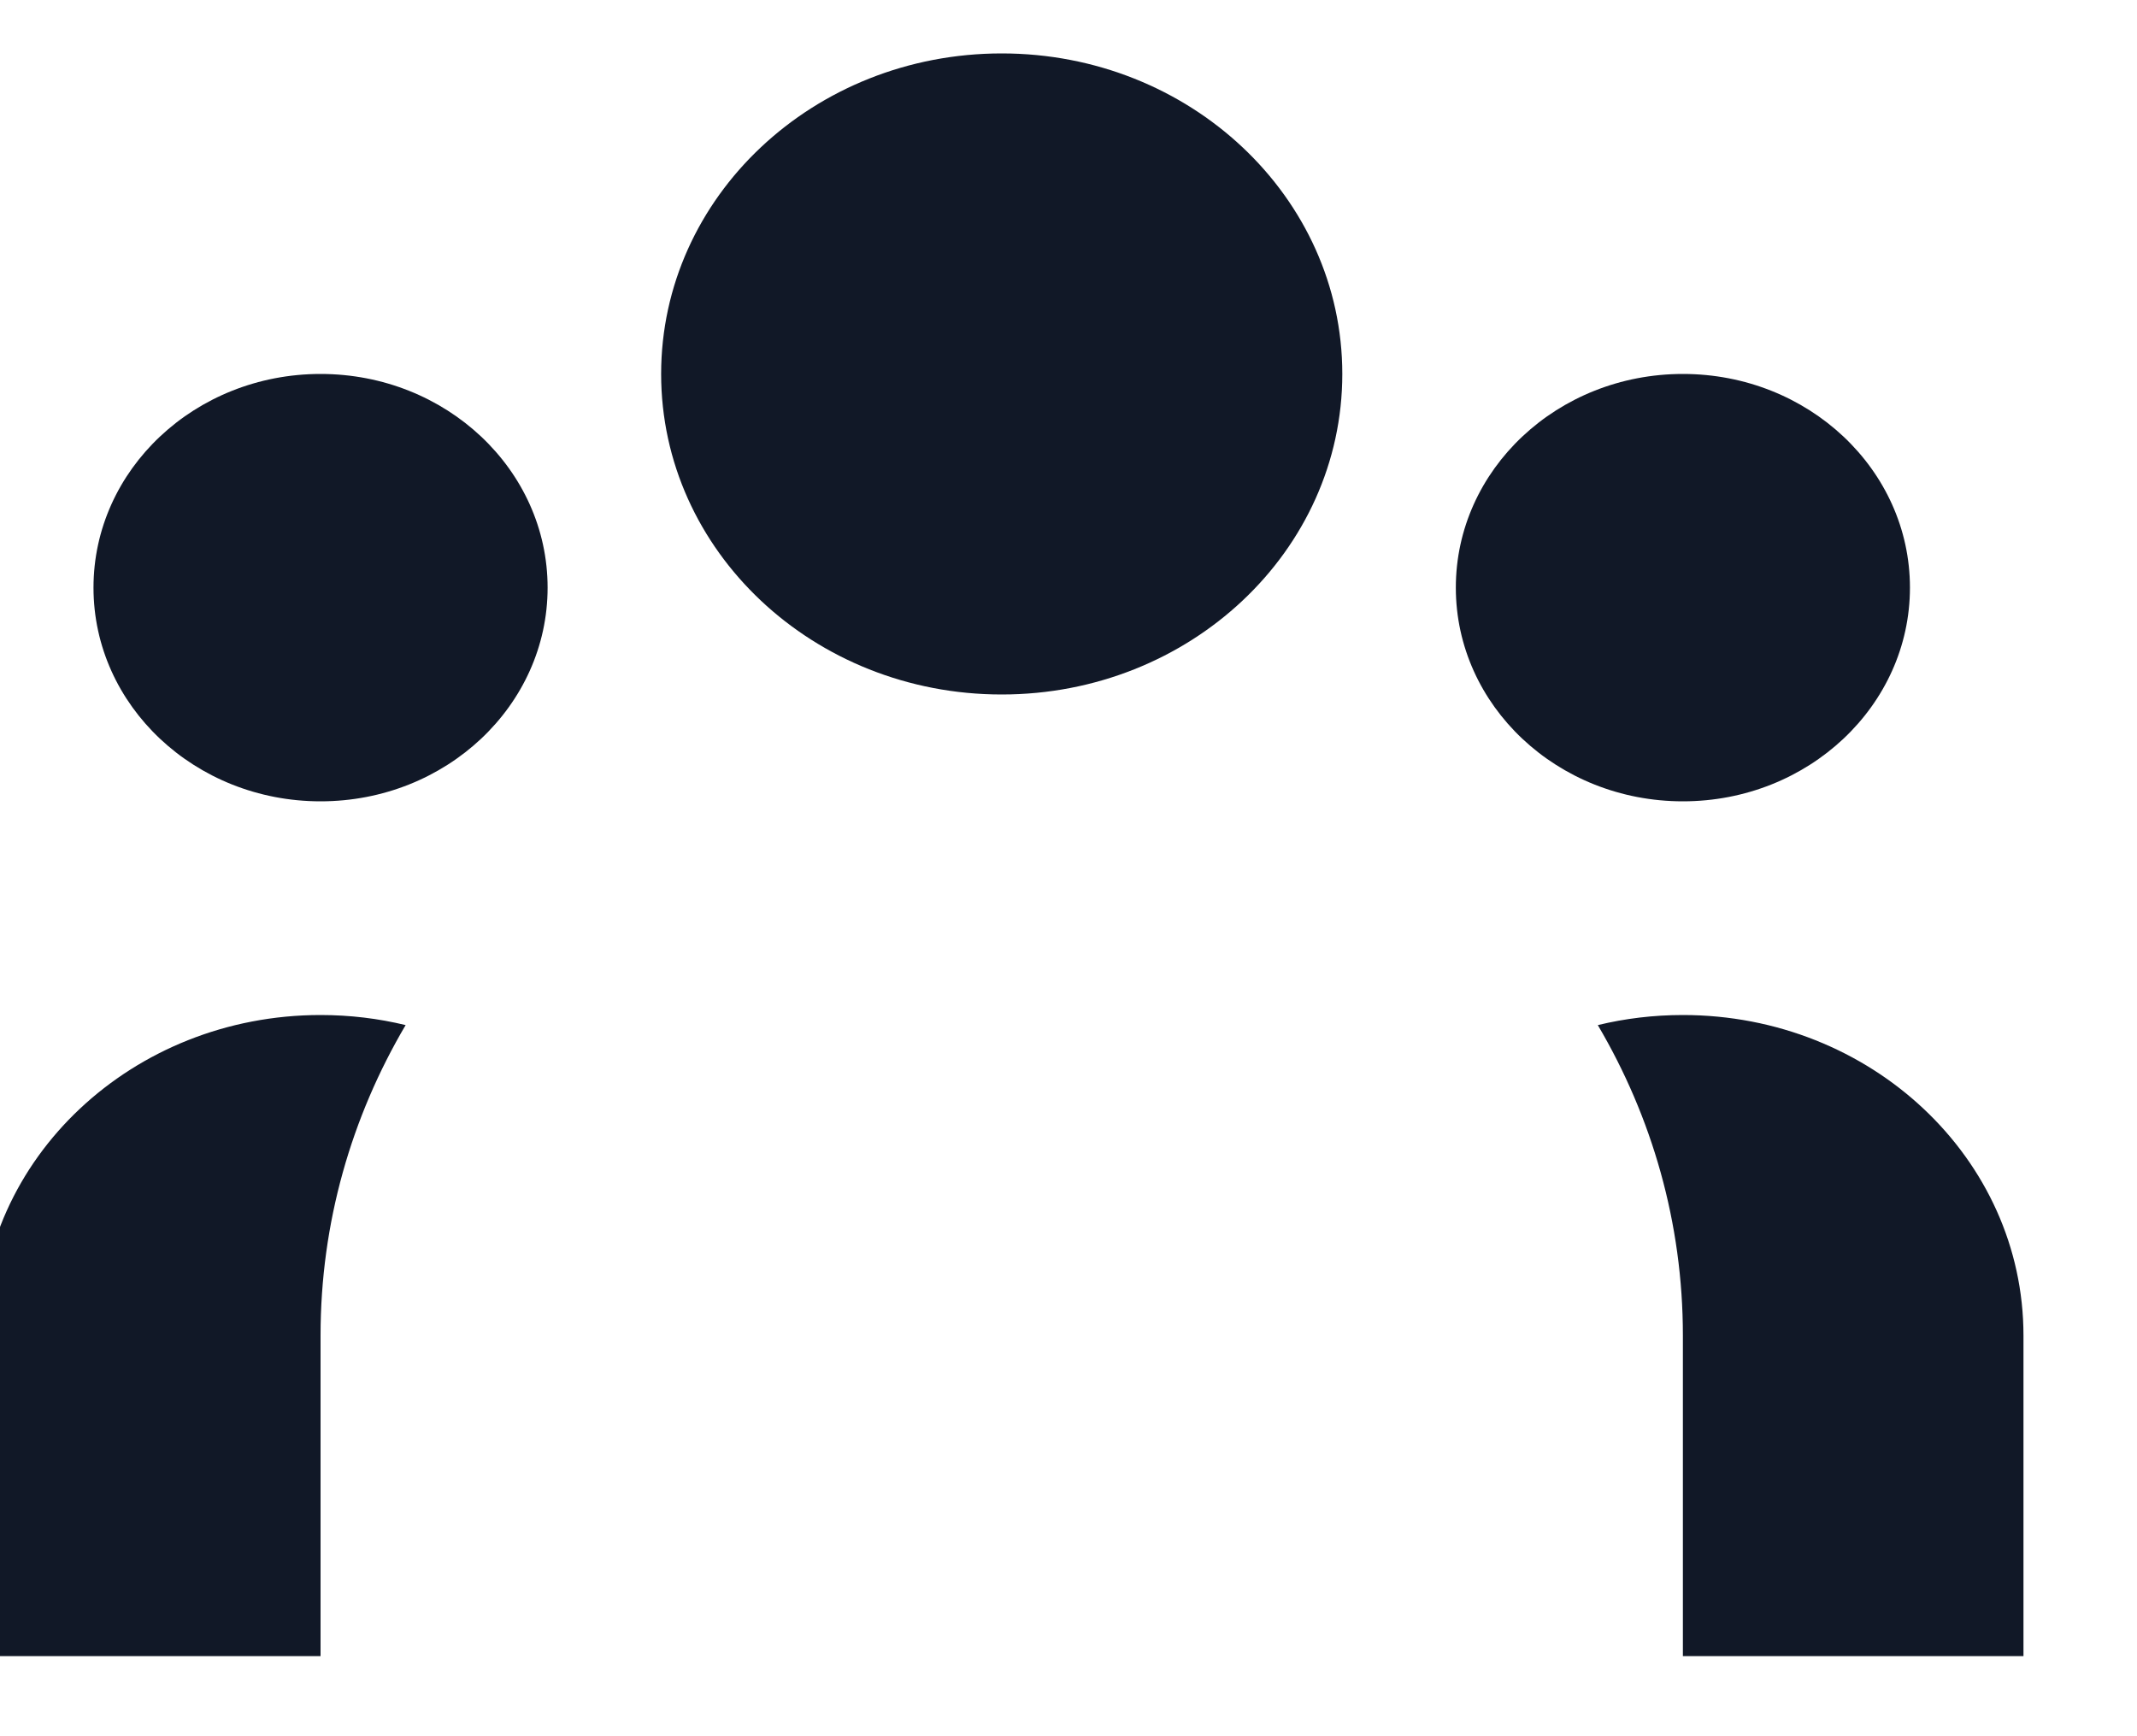 <svg width="32" height="26" viewBox="0 0 32 26" fill="none" xmlns="http://www.w3.org/2000/svg" xmlns:xlink="http://www.w3.org/1999/xlink">
<path d="M20.1,5.6C20.1,8.251 17.817,10.4 15,10.4C12.183,10.4 9.9,8.251 9.9,5.6C9.9,2.949 12.183,0.8 15,0.8C17.817,0.8 20.1,2.949 20.1,5.6Z" fill="#111827"/>
<path d="M28.6,8.8C28.6,10.567 27.078,12 25.2,12C23.322,12 21.8,10.567 21.8,8.8C21.8,7.033 23.322,5.6 25.2,5.6C27.078,5.6 28.6,7.033 28.6,8.8Z" fill="#111827"/>
<path d="M8.2,8.8C8.2,10.567 6.678,12 4.8,12C2.922,12 1.4,10.567 1.4,8.8C1.4,7.033 2.922,5.6 4.8,5.6C6.678,5.6 8.2,7.033 8.2,8.8Z" fill="#111827"/>
<path d="M25.2,24.8L25.2,20C25.2,18.313 24.738,16.728 23.926,15.351C24.333,15.252 24.76,15.2 25.2,15.2C28.017,15.2 30.3,17.349 30.3,20L30.3,24.8L25.2,24.8Z" fill="#111827"/>
<path d="M6.074,15.351C5.262,16.728 4.8,18.313 4.8,20L4.8,24.8L-0.3,24.8L-0.3,20C-0.3,17.349 1.983,15.2 4.8,15.2C5.24,15.2 5.667,15.252 6.074,15.351Z" fill="#111827"/>
</svg>
